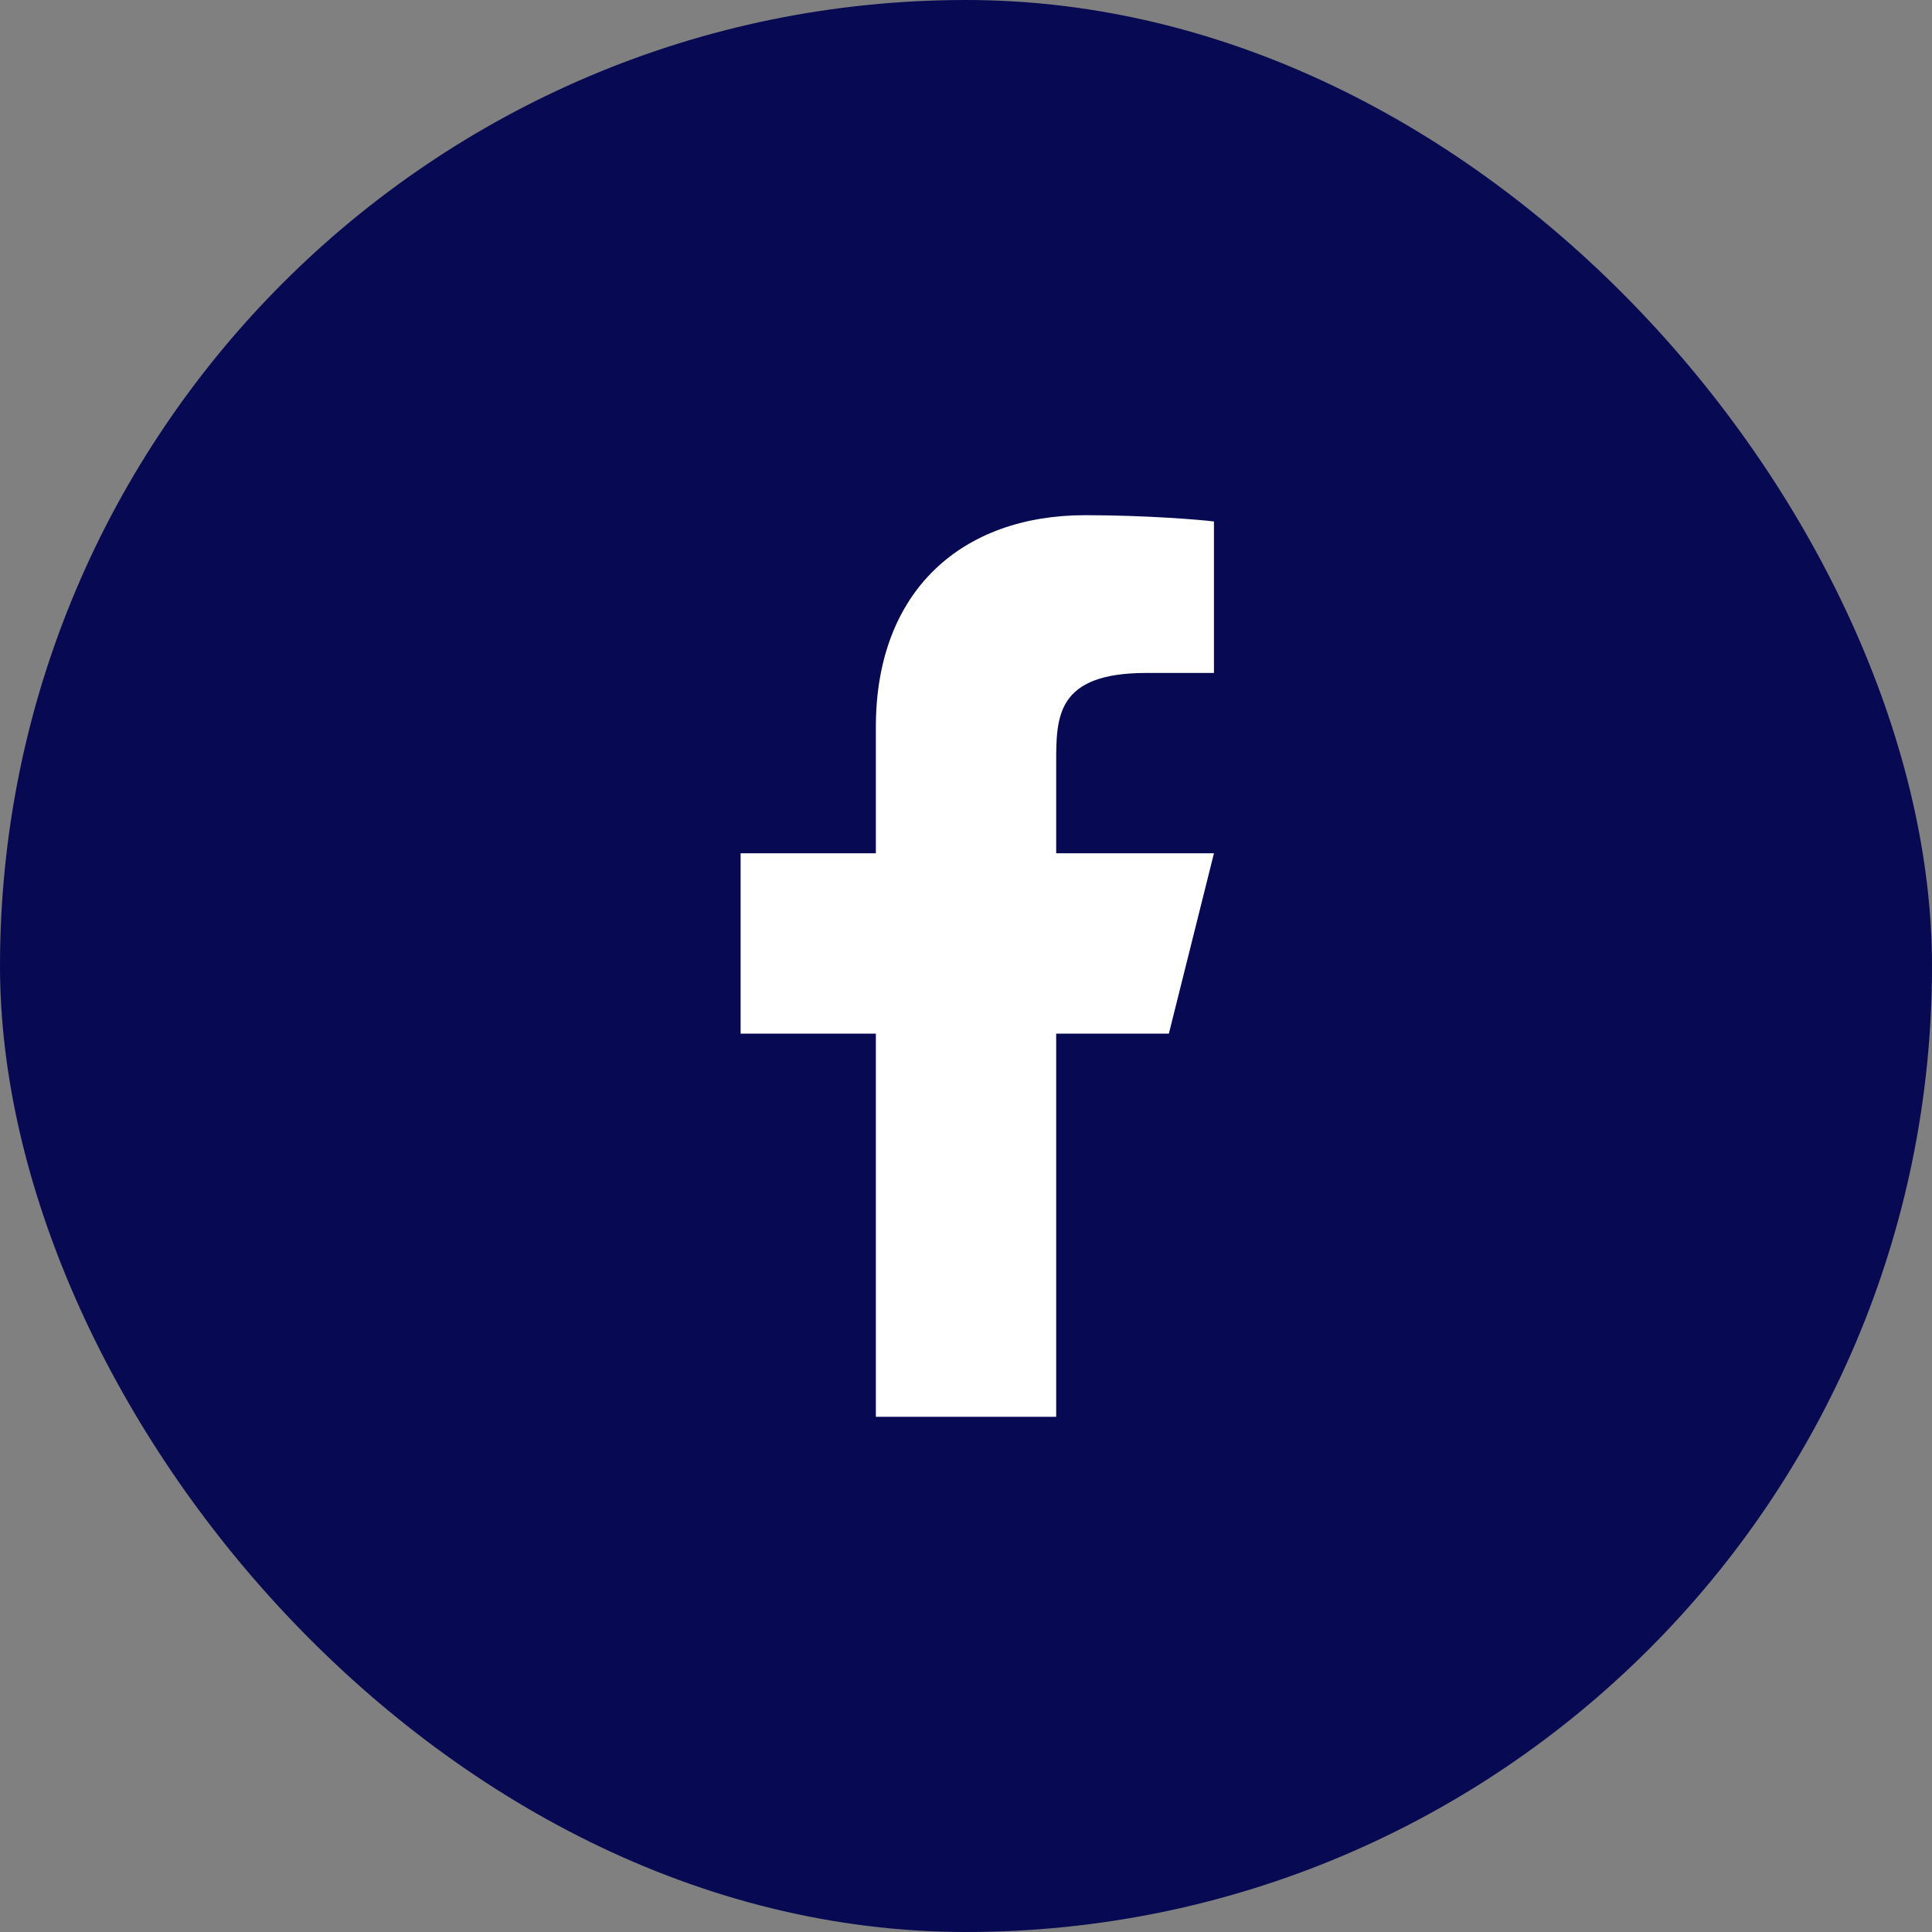 <svg width="50" height="50" viewBox="0 0 50 50" fill="none" xmlns="http://www.w3.org/2000/svg">
<rect x="0" y="0" width="50" height="50" fill="#808080" stroke="none"/>
<rect width="50" height="50" rx="25" fill="#070A52"/>
<path d="M27.334 26.75H30.25L31.417 22.083H27.334V19.75C27.334 18.548 27.334 17.416 29.667 17.416H31.417V13.496C31.037 13.446 29.601 13.333 28.084 13.333C24.916 13.333 22.667 15.266 22.667 18.816V22.083H19.167V26.75H22.667V36.666H27.334V26.75Z" fill="white"/>
</svg>
